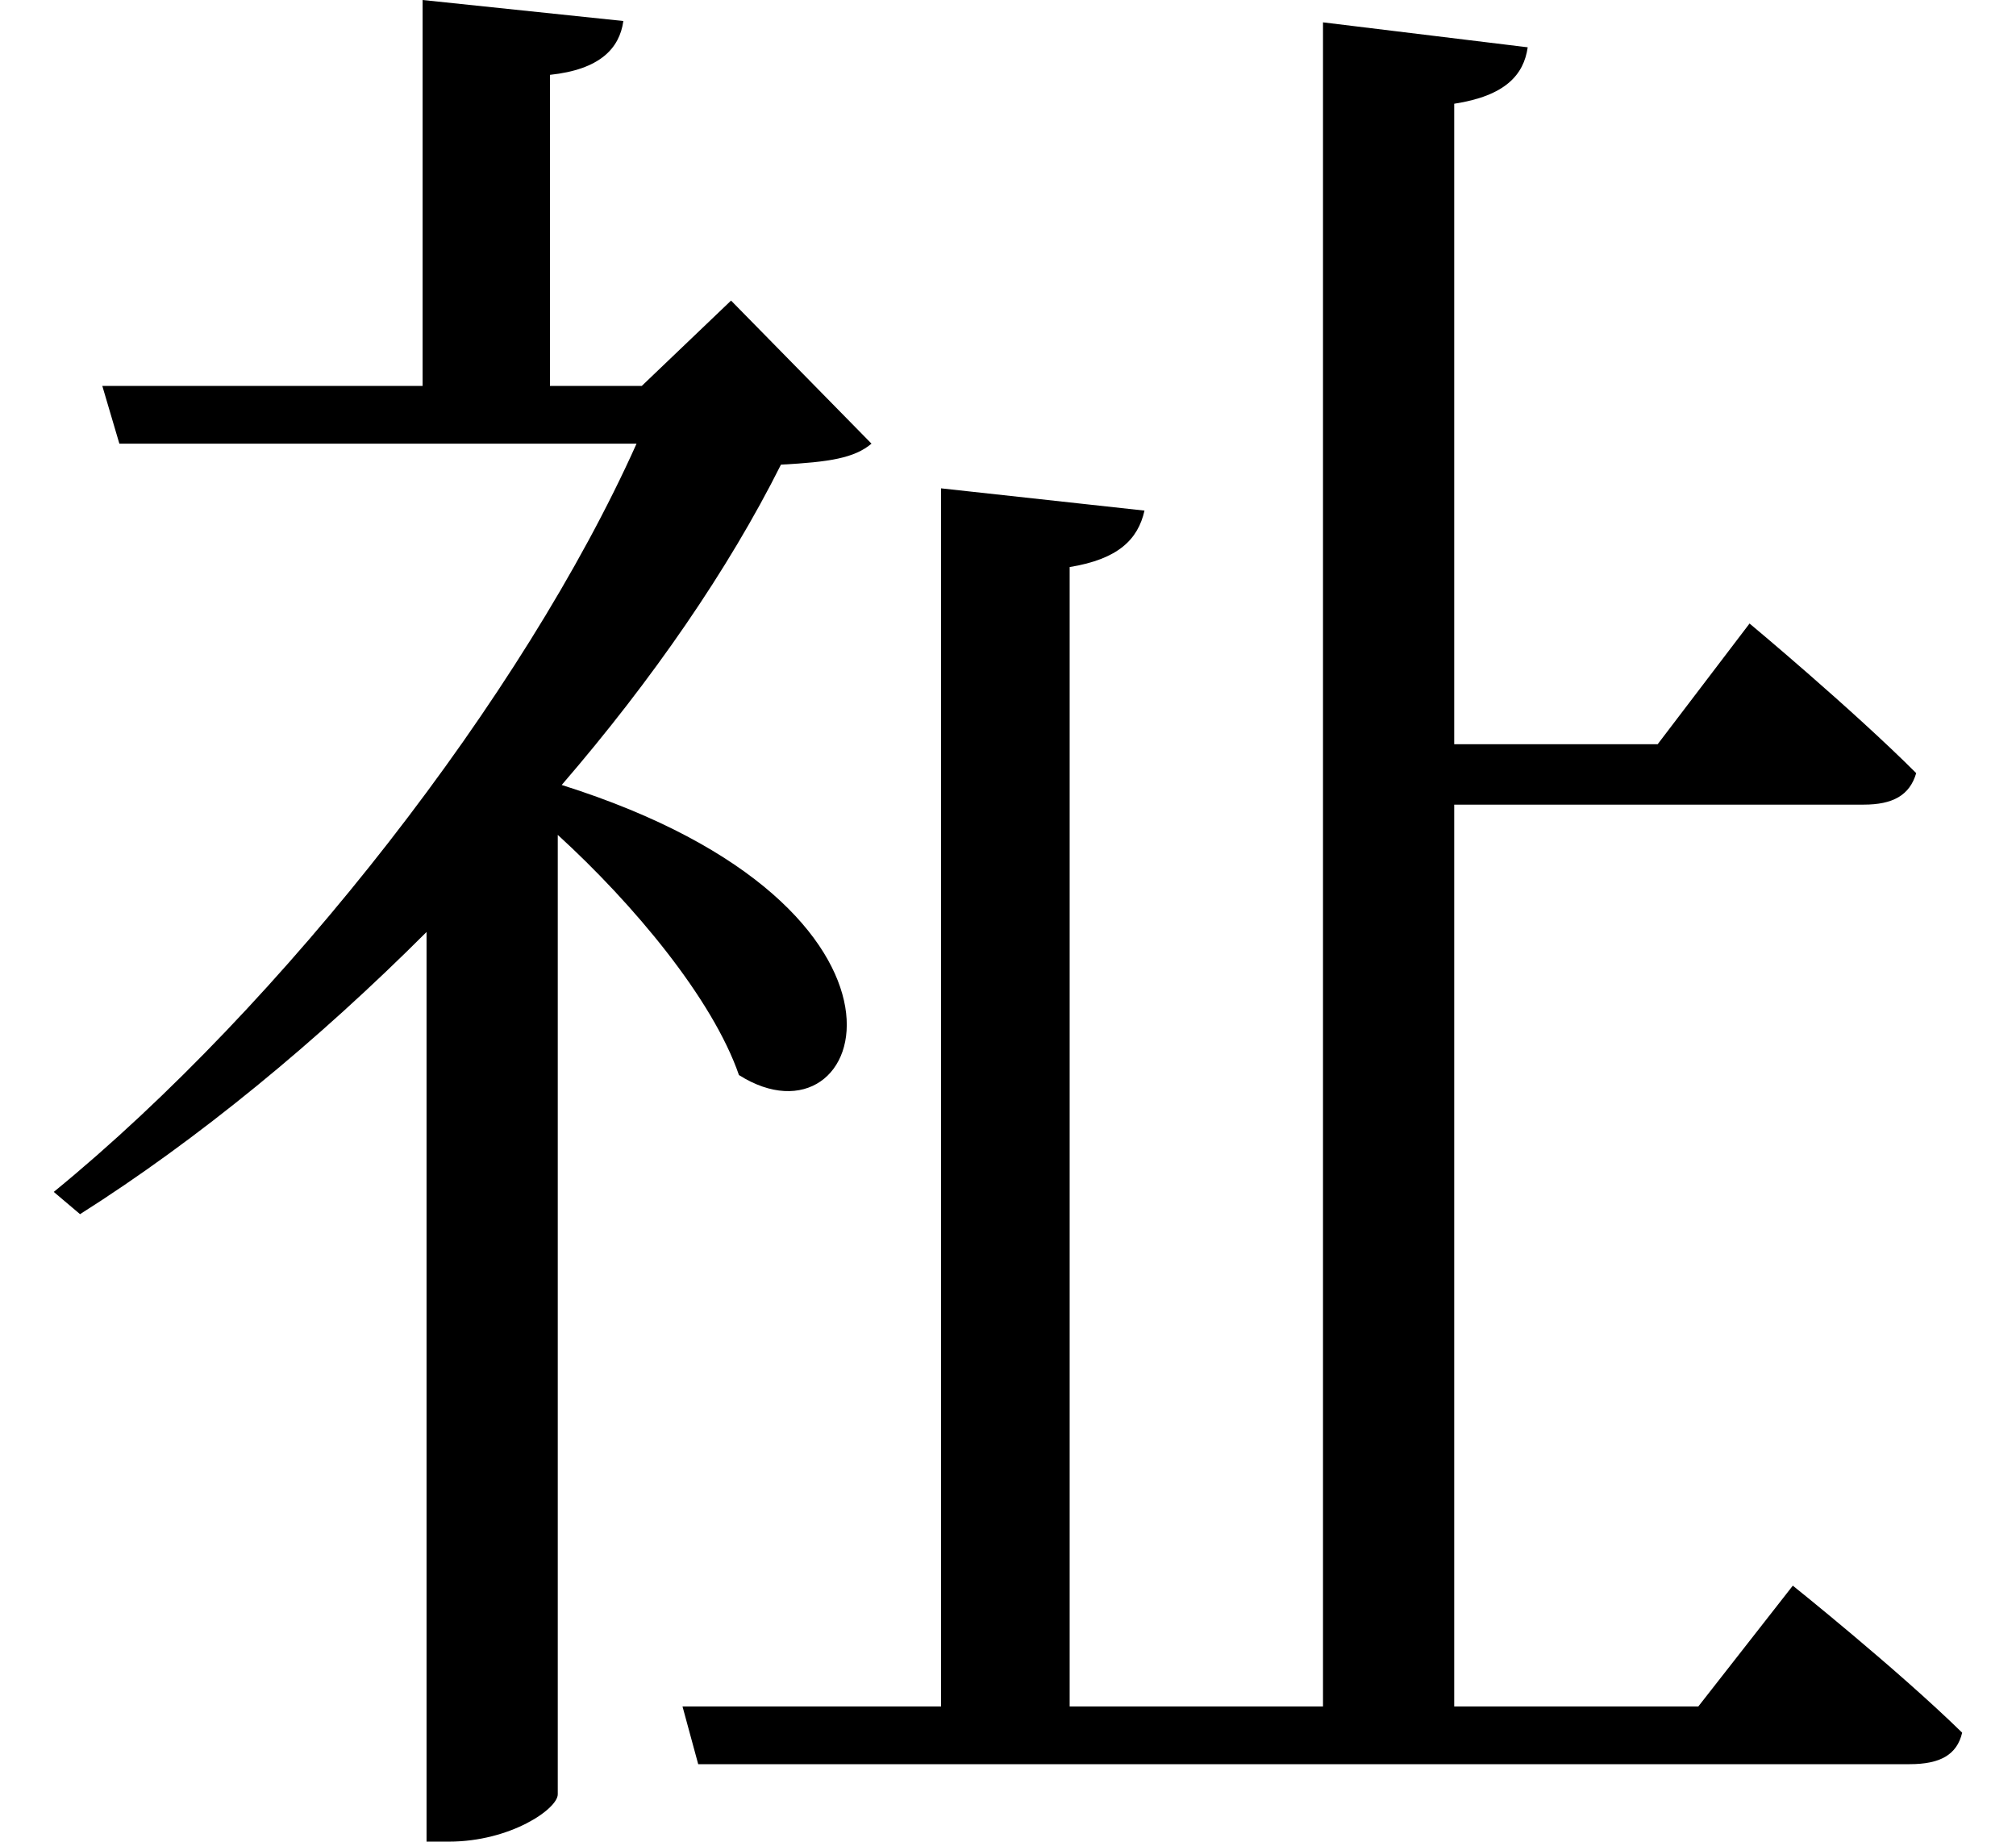 <svg height="21.922" viewBox="0 0 24 21.922" width="24" xmlns="http://www.w3.org/2000/svg">
<path d="M8.016,-0.266 L8.203,-0.953 L22.625,-0.953 C22.984,-0.953 23.188,-0.844 23.25,-0.578 C22.484,0.172 21.234,1.172 21.234,1.172 L20.109,-0.266 L17.203,-0.266 L17.203,10.469 L22.078,10.469 C22.422,10.469 22.625,10.578 22.703,10.844 C21.938,11.609 20.719,12.625 20.719,12.625 L19.625,11.188 L17.203,11.188 L17.203,18.812 C17.812,18.906 18.031,19.156 18.078,19.484 L15.641,19.781 L15.641,-0.266 L12.625,-0.266 L12.625,13.297 C13.203,13.391 13.438,13.625 13.516,13.969 L11.094,14.234 L11.094,-0.266 Z M1.109,15.453 L1.312,14.766 L7.469,14.766 C6.125,11.766 3.266,8.094 0.531,5.859 L0.844,5.594 C2.25,6.484 3.672,7.656 4.969,8.953 L4.969,-1.875 L5.234,-1.875 C5.969,-1.875 6.531,-1.484 6.531,-1.312 L6.531,10.109 C7.438,9.281 8.375,8.156 8.688,7.25 C10.219,6.281 11.234,9.234 6.578,10.703 C7.656,11.953 8.562,13.266 9.188,14.516 C9.766,14.547 10.062,14.594 10.266,14.766 L8.594,16.469 L7.531,15.453 L6.438,15.453 L6.438,19.156 C7.031,19.219 7.266,19.469 7.312,19.797 L4.922,20.047 L4.922,15.453 Z" transform="translate(0.109, 20.047) scale(1, -1)"/>
</svg>